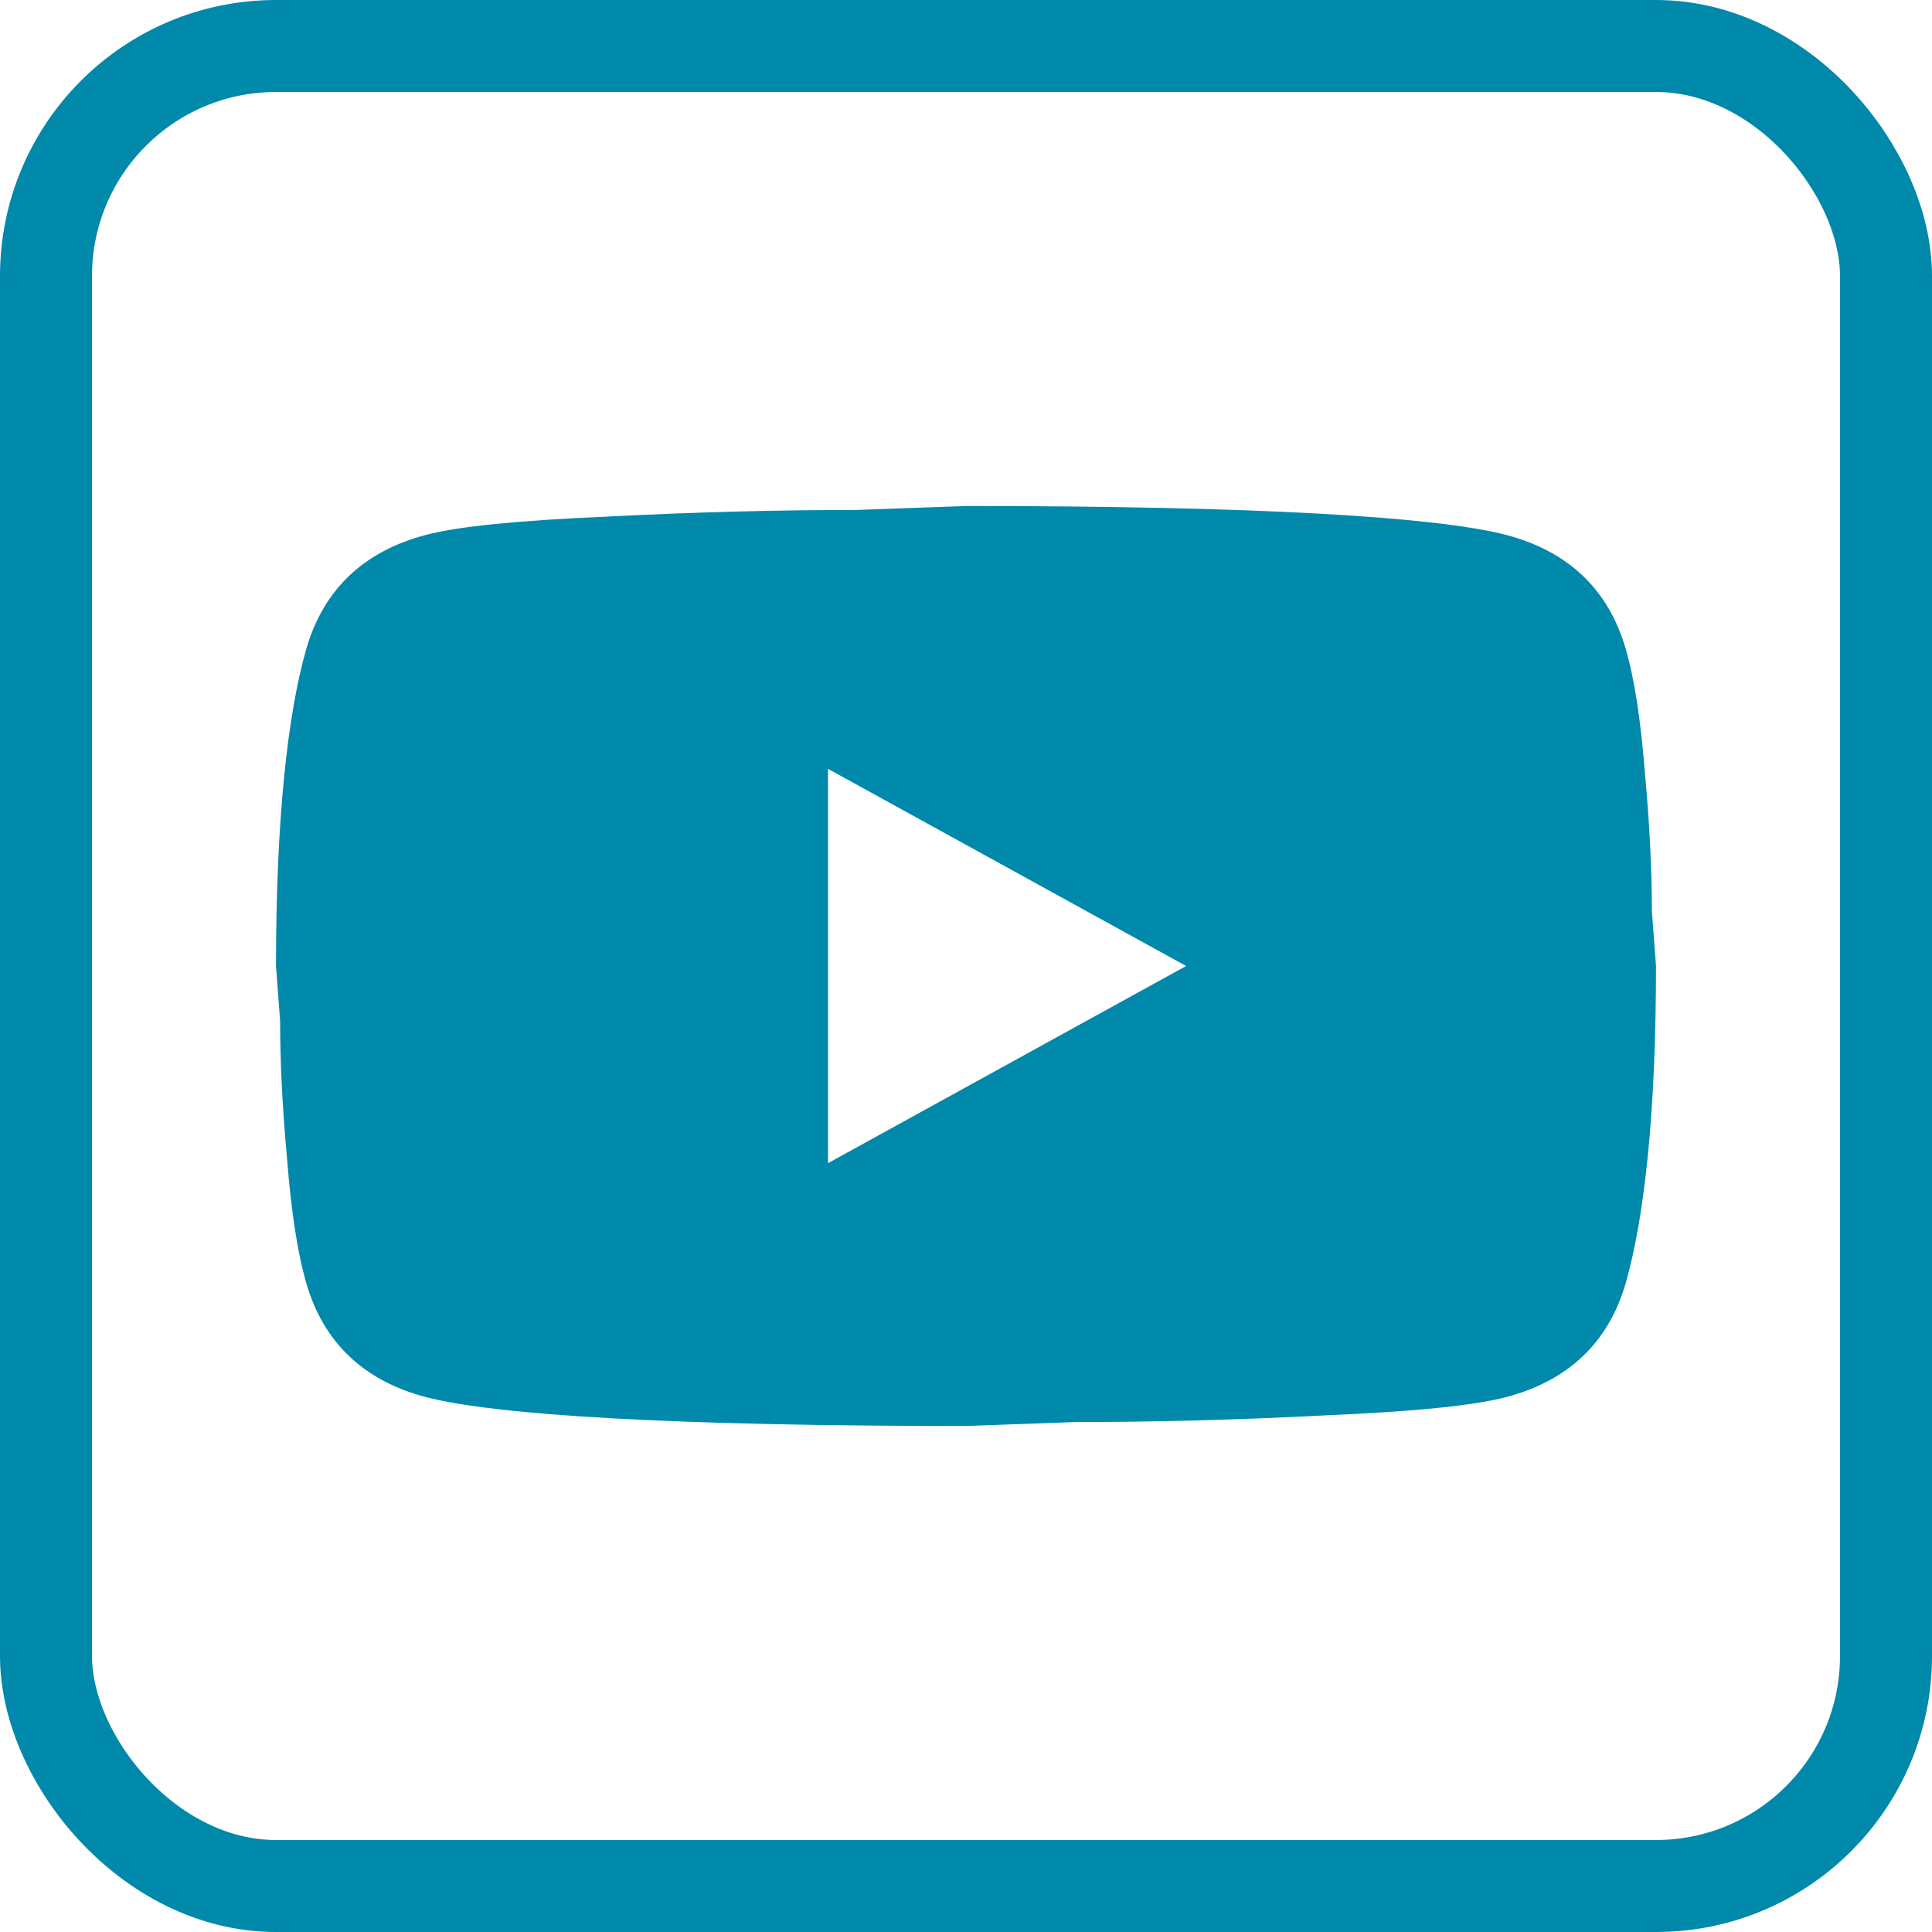<svg width="42" height="42" viewBox="0 0 42 42" fill="none" xmlns="http://www.w3.org/2000/svg">
<rect x="1" y="1" width="40" height="40" rx="5" stroke="#0089AA" stroke-width="2"/>
<path d="M18 25.286L25.785 21L18 16.714V25.286ZM35.34 14.1C35.535 14.771 35.67 15.671 35.76 16.814C35.865 17.957 35.91 18.943 35.91 19.8L36 21C36 24.129 35.76 26.429 35.34 27.9C34.965 29.186 34.095 30.014 32.745 30.371C32.04 30.557 30.75 30.686 28.77 30.771C26.82 30.871 25.035 30.914 23.385 30.914L21 31C14.715 31 10.8 30.771 9.255 30.371C7.905 30.014 7.035 29.186 6.66 27.9C6.465 27.229 6.33 26.329 6.24 25.186C6.135 24.043 6.09 23.057 6.09 22.2L6 21C6 17.871 6.24 15.571 6.66 14.1C7.035 12.814 7.905 11.986 9.255 11.629C9.96 11.443 11.25 11.314 13.23 11.229C15.18 11.129 16.965 11.086 18.615 11.086L21 11C27.285 11 31.2 11.229 32.745 11.629C34.095 11.986 34.965 12.814 35.34 14.1Z" fill="#0089AA"/>
</svg>
